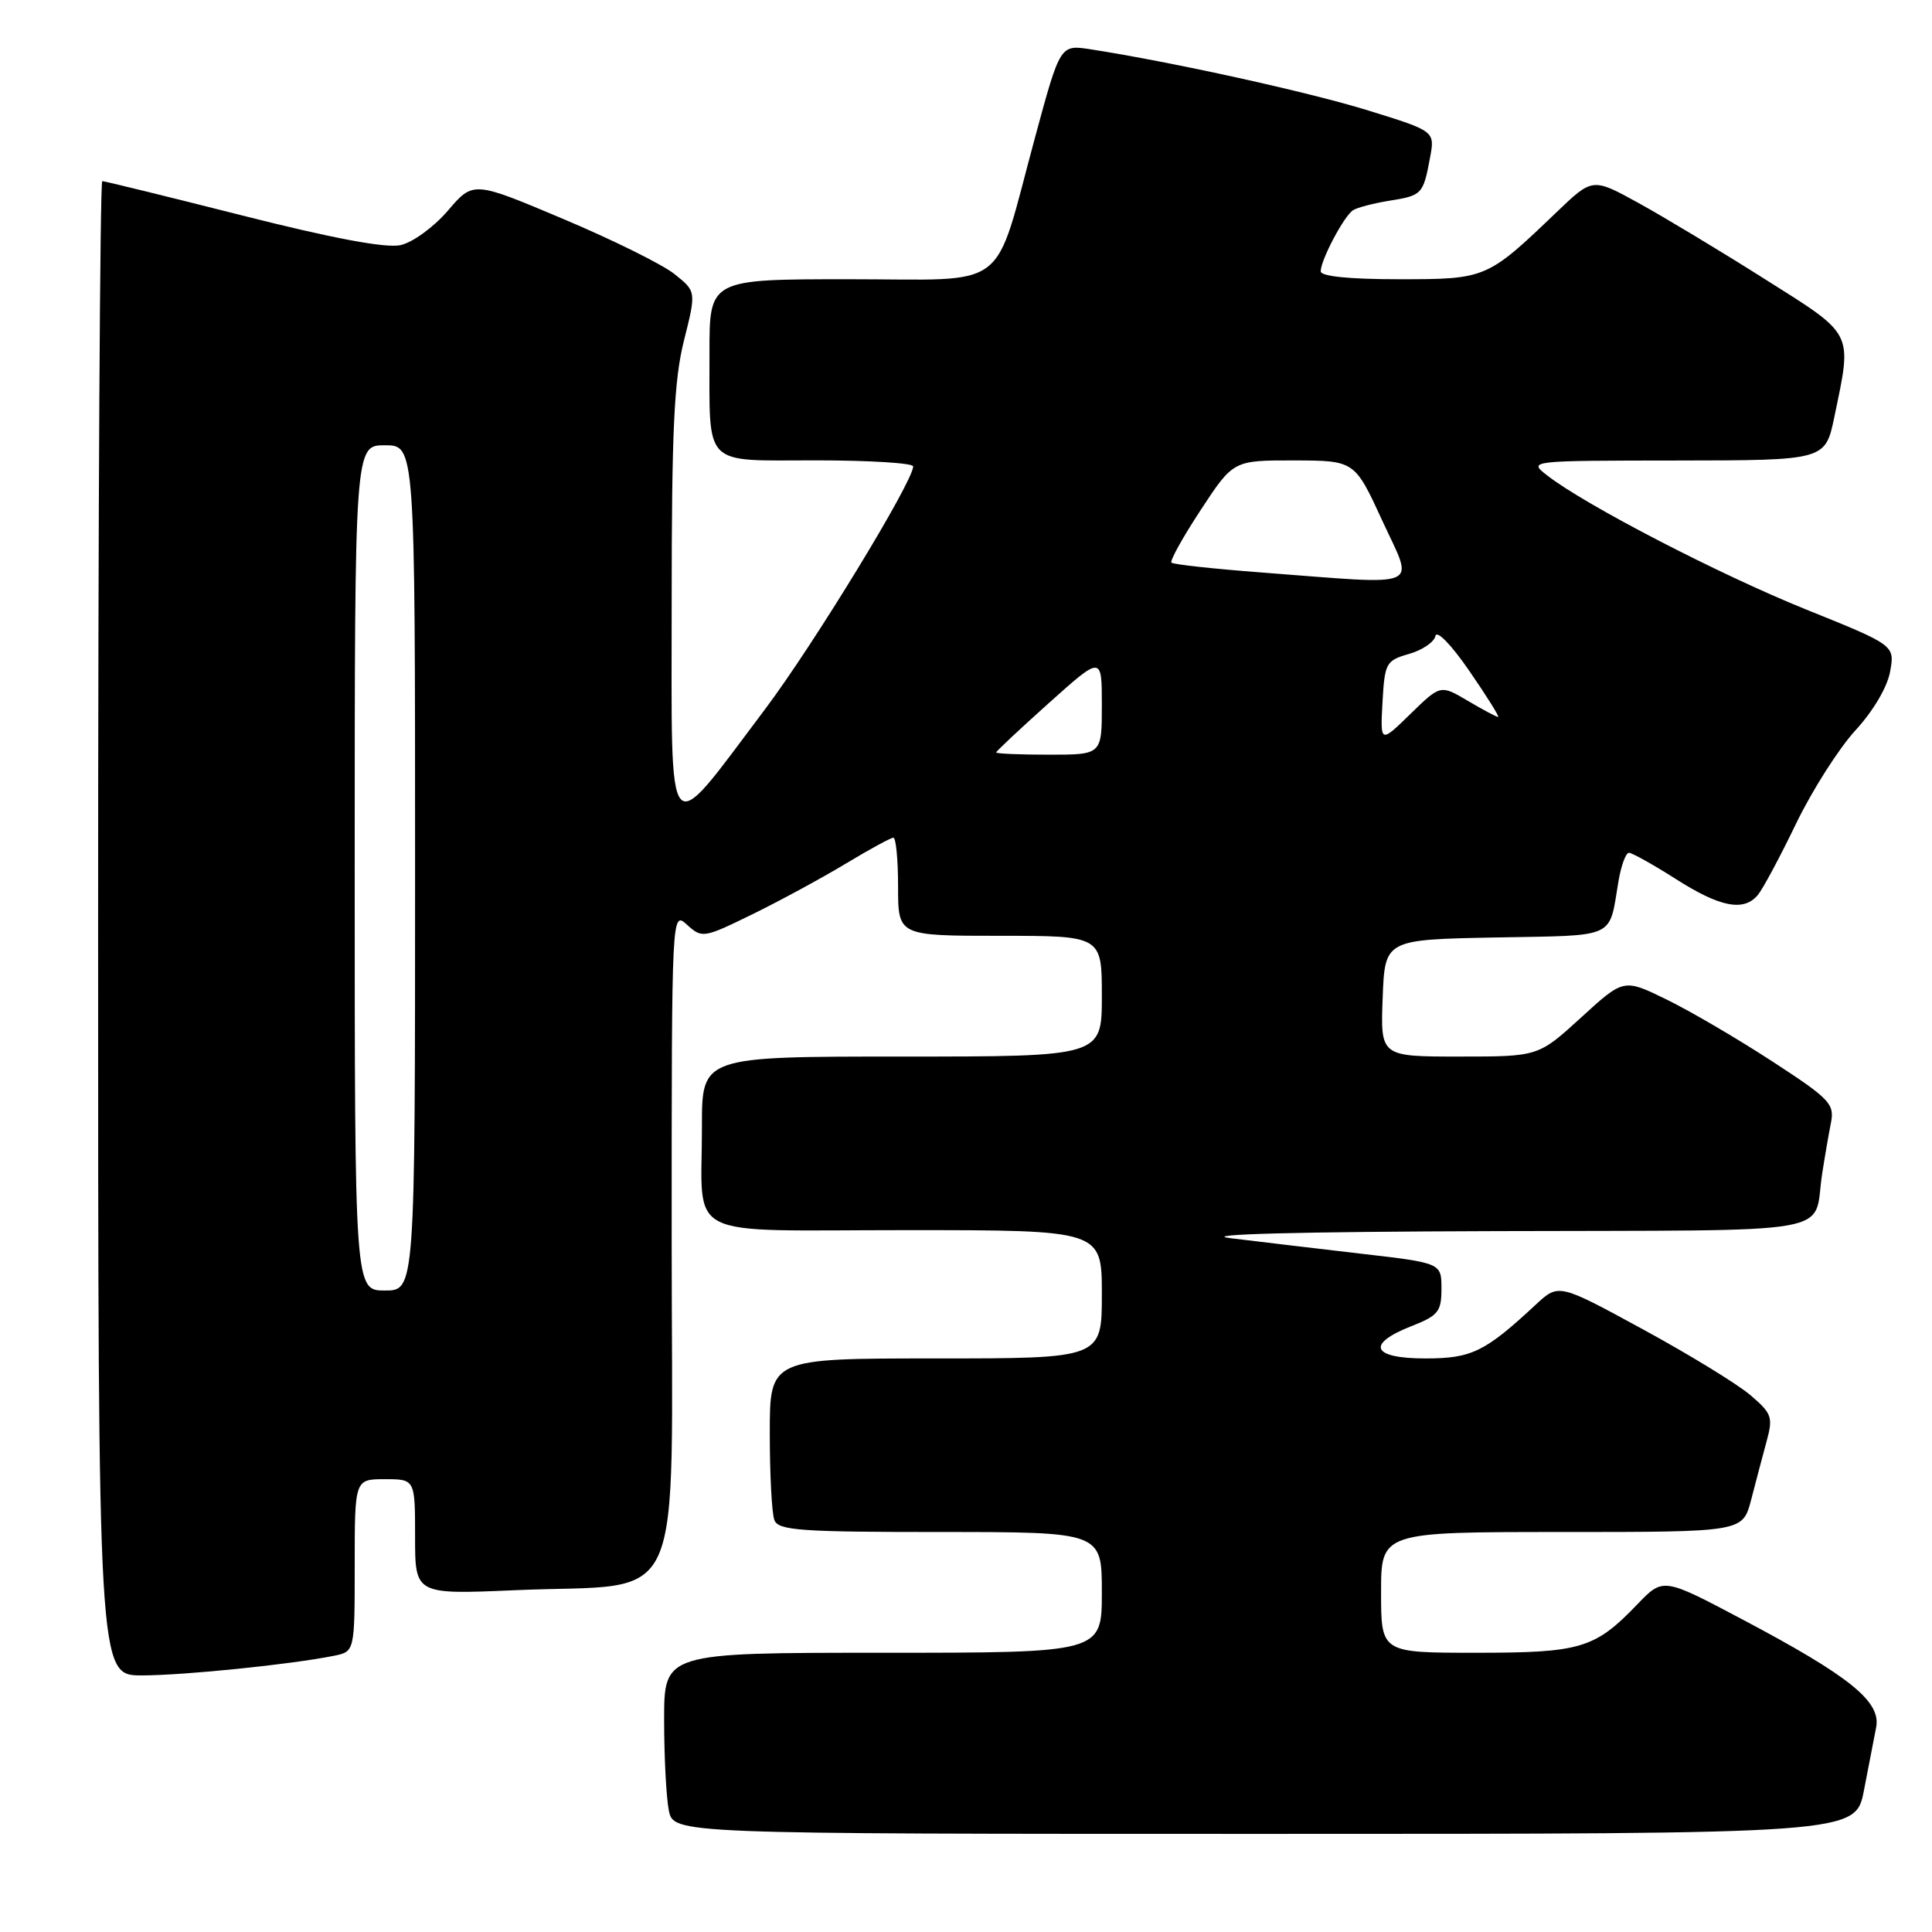 <?xml version="1.0" encoding="UTF-8" standalone="no"?>
<!DOCTYPE svg PUBLIC "-//W3C//DTD SVG 1.1//EN" "http://www.w3.org/Graphics/SVG/1.1/DTD/svg11.dtd" >
<svg xmlns="http://www.w3.org/2000/svg" xmlns:xlink="http://www.w3.org/1999/xlink" version="1.1" viewBox="0 0 256 256">
 <g >
 <path fill="currentColor"
d=" M 246.98 237.25 C 247.59 234.09 248.32 230.32 248.60 228.88 C 249.26 225.46 245.12 222.12 230.89 214.59 C 220.37 209.02 220.37 209.02 216.94 212.60 C 211.31 218.45 209.47 219.00 195.55 219.00 C 183.00 219.00 183.00 219.00 183.00 211.00 C 183.00 203.00 183.00 203.00 206.96 203.00 C 230.92 203.00 230.92 203.00 232.03 198.75 C 232.63 196.41 233.56 192.93 234.08 191.00 C 234.96 187.78 234.79 187.29 231.92 184.85 C 230.21 183.39 223.79 179.46 217.67 176.13 C 206.53 170.06 206.53 170.06 203.51 172.86 C 196.75 179.15 195.00 180.00 188.87 180.00 C 181.78 180.00 180.96 178.11 187.00 175.73 C 190.58 174.33 191.00 173.80 191.00 170.76 C 191.00 167.35 191.00 167.35 180.25 166.11 C 174.34 165.42 166.57 164.50 163.00 164.06 C 158.88 163.55 171.78 163.21 198.18 163.13 C 244.82 162.98 240.16 163.81 241.45 155.50 C 241.79 153.30 242.31 150.27 242.61 148.78 C 243.10 146.27 242.47 145.61 234.82 140.63 C 230.25 137.65 223.95 133.96 220.83 132.44 C 215.15 129.66 215.15 129.66 209.50 134.83 C 203.84 140.00 203.84 140.00 193.38 140.00 C 182.92 140.00 182.92 140.00 183.21 132.25 C 183.50 124.50 183.50 124.50 198.19 124.22 C 214.41 123.92 213.15 124.49 214.46 116.75 C 214.81 114.69 215.43 113.00 215.84 113.00 C 216.25 113.00 219.05 114.56 222.05 116.47 C 227.92 120.22 231.07 120.83 232.93 118.58 C 233.58 117.80 235.87 113.54 238.00 109.11 C 240.14 104.69 243.68 99.14 245.86 96.77 C 248.20 94.23 250.08 91.05 250.45 88.99 C 251.08 85.50 251.08 85.50 239.29 80.75 C 227.80 76.11 210.03 66.91 205.00 62.99 C 202.50 61.04 202.50 61.04 222.18 61.02 C 241.86 61.00 241.86 61.00 243.06 55.25 C 245.43 43.83 245.78 44.51 233.80 36.95 C 227.92 33.23 220.39 28.70 217.06 26.87 C 211.02 23.55 211.02 23.55 206.26 28.11 C 197.04 36.95 196.92 37.00 185.37 37.00 C 178.79 37.00 175.00 36.62 175.00 35.95 C 175.00 34.46 178.08 28.63 179.28 27.86 C 179.83 27.50 181.99 26.94 184.08 26.60 C 188.43 25.91 188.58 25.75 189.48 20.93 C 190.15 17.38 190.15 17.38 181.33 14.65 C 173.46 12.21 155.47 8.24 144.49 6.53 C 140.48 5.91 140.48 5.91 137.15 18.20 C 131.52 38.98 134.11 37.00 112.55 37.00 C 94.00 37.00 94.00 37.00 94.01 46.75 C 94.04 62.08 92.97 61.00 108.12 61.00 C 115.20 61.00 121.00 61.36 121.00 61.80 C 121.00 63.81 107.78 85.47 101.34 94.02 C 88.07 111.64 89.00 112.69 89.00 79.99 C 89.00 57.09 89.31 50.37 90.63 45.12 C 92.26 38.62 92.26 38.62 89.38 36.32 C 87.80 35.05 81.15 31.76 74.60 29.00 C 62.71 23.98 62.71 23.98 59.34 27.92 C 57.48 30.09 54.68 32.13 53.07 32.48 C 51.14 32.91 44.10 31.59 32.13 28.56 C 22.22 26.05 13.85 24.00 13.55 24.00 C 13.25 24.00 13.00 68.55 13.00 123.00 C 13.00 222.00 13.00 222.00 18.78 222.00 C 24.37 222.00 38.63 220.54 44.25 219.40 C 47.00 218.84 47.00 218.84 47.00 207.42 C 47.00 196.00 47.00 196.00 51.00 196.00 C 55.00 196.00 55.00 196.00 55.00 203.64 C 55.00 211.28 55.00 211.28 68.25 210.71 C 91.26 209.70 89.00 214.77 89.00 164.30 C 89.00 120.69 89.00 120.69 91.04 122.54 C 93.04 124.35 93.23 124.31 99.79 121.10 C 103.48 119.29 109.03 116.27 112.13 114.40 C 115.23 112.53 118.04 111.00 118.38 111.00 C 118.72 111.00 119.00 113.92 119.00 117.50 C 119.00 124.00 119.00 124.00 132.50 124.00 C 146.00 124.00 146.00 124.00 146.00 132.00 C 146.00 140.00 146.00 140.00 119.50 140.00 C 93.00 140.00 93.00 140.00 93.01 149.25 C 93.04 164.54 90.00 163.00 120.12 163.00 C 146.00 163.00 146.00 163.00 146.00 171.50 C 146.00 180.00 146.00 180.00 124.00 180.00 C 102.00 180.00 102.00 180.00 102.00 189.92 C 102.00 195.37 102.27 200.55 102.61 201.42 C 103.13 202.79 106.02 203.00 124.61 203.00 C 146.00 203.00 146.00 203.00 146.00 211.00 C 146.00 219.00 146.00 219.00 117.00 219.00 C 88.00 219.00 88.00 219.00 88.00 227.88 C 88.00 232.76 88.28 238.16 88.62 239.88 C 89.25 243.00 89.25 243.00 167.55 243.00 C 245.86 243.00 245.86 243.00 246.98 237.25 Z  M 47.00 115.00 C 47.00 59.00 47.00 59.00 51.00 59.00 C 55.00 59.00 55.00 59.00 55.00 115.00 C 55.00 171.00 55.00 171.00 51.00 171.00 C 47.00 171.00 47.00 171.00 47.00 115.00 Z  M 132.00 99.70 C 132.00 99.54 135.15 96.59 139.00 93.14 C 146.00 86.87 146.00 86.87 146.00 93.44 C 146.00 100.00 146.00 100.00 139.00 100.00 C 135.15 100.00 132.00 99.87 132.00 99.70 Z  M 183.19 93.03 C 183.48 87.84 183.66 87.52 186.70 86.65 C 188.46 86.15 190.04 85.08 190.20 84.27 C 190.37 83.44 192.31 85.43 194.70 88.91 C 197.01 92.26 198.72 95.00 198.51 95.00 C 198.29 95.00 196.48 94.04 194.49 92.86 C 190.87 90.72 190.87 90.72 186.88 94.61 C 182.89 98.50 182.89 98.50 183.19 93.03 Z  M 167.07 75.85 C 160.79 75.37 155.45 74.79 155.22 74.55 C 154.99 74.32 156.74 71.17 159.11 67.56 C 163.42 61.00 163.42 61.00 171.46 61.01 C 179.50 61.03 179.50 61.03 183.17 69.01 C 187.39 78.18 188.95 77.51 167.07 75.85 Z "/>
</g>
</svg>